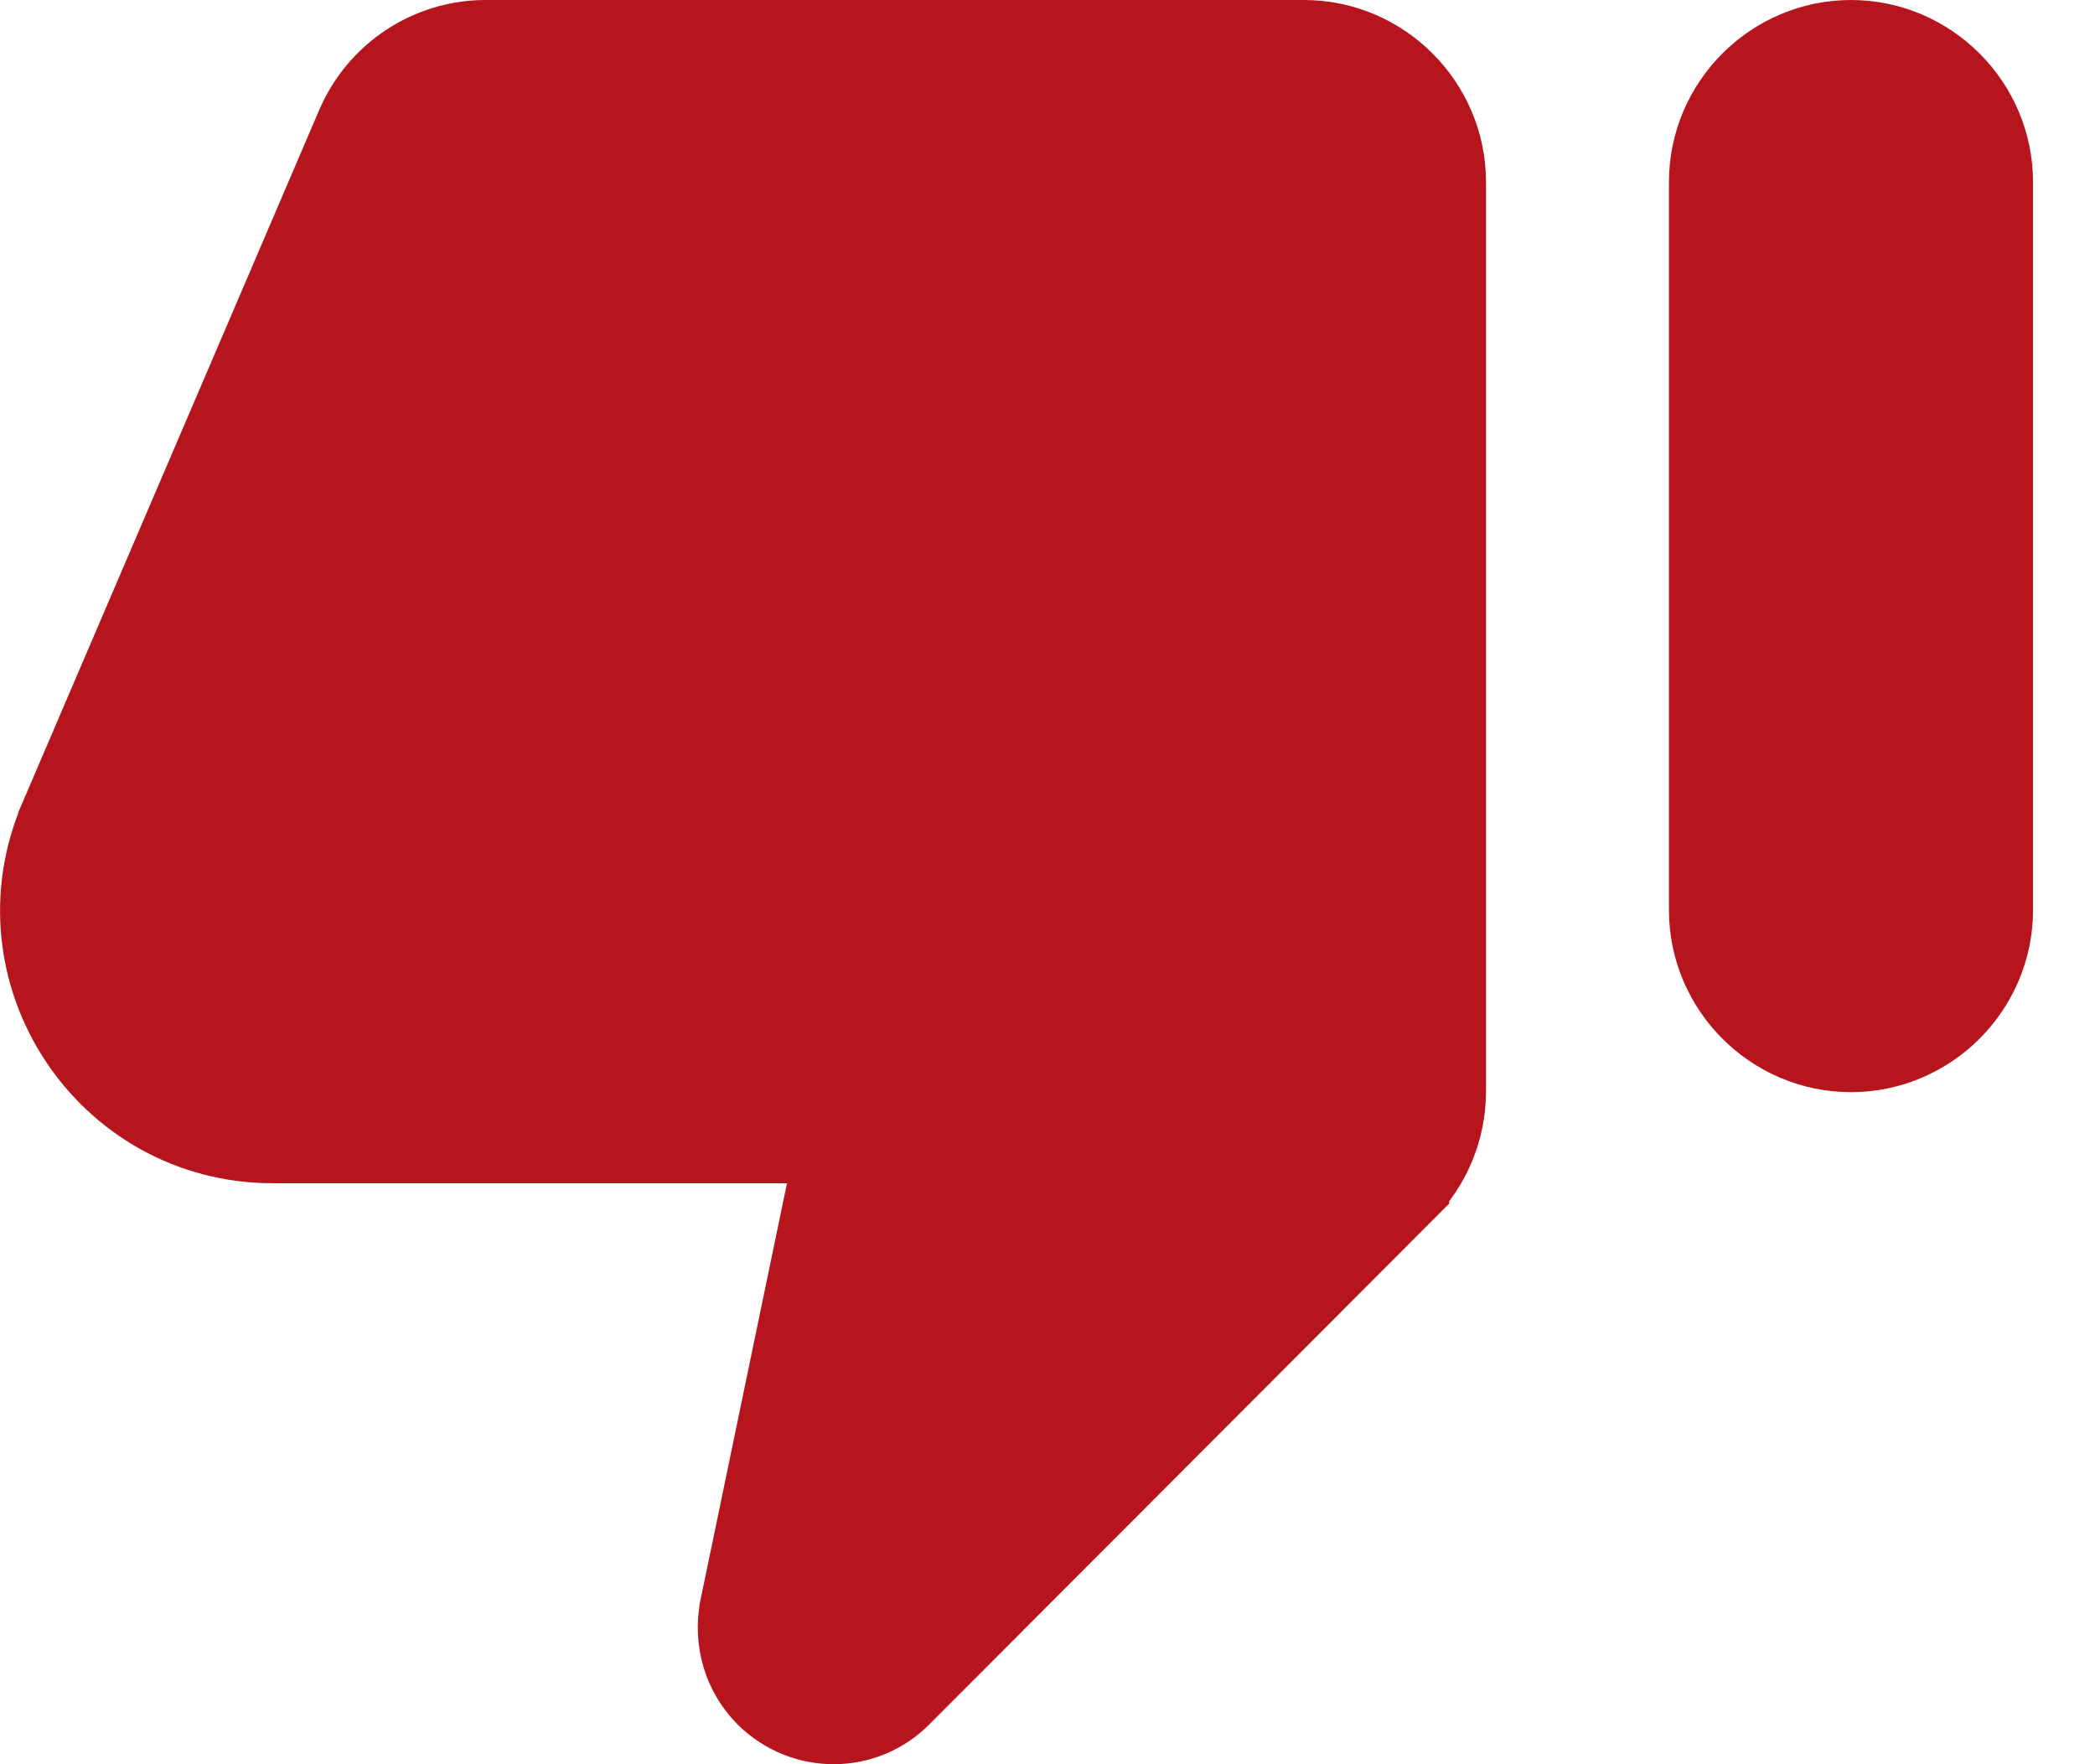 <svg width="19" height="16" viewBox="0 0 19 16" fill="none" xmlns="http://www.w3.org/2000/svg">
<path d="M8.079 15.281L8.079 15.281L8.077 15.283C7.796 15.569 7.337 15.574 7.044 15.287C6.869 15.111 6.794 14.862 6.843 14.611C6.843 14.61 6.843 14.61 6.843 14.609L7.627 10.832L7.752 10.231H7.137H2.474C1.059 10.231 0.103 8.783 0.663 7.478L0.663 7.477L3.354 1.196L3.354 1.196L3.355 1.194C3.533 0.776 3.946 0.5 4.405 0.5H11.826C12.458 0.5 12.977 1.019 12.977 1.651V9.897C12.977 10.204 12.855 10.497 12.644 10.707L12.644 10.708L8.079 15.281ZM15.636 1.651C15.636 1.019 16.155 0.5 16.787 0.5C17.419 0.5 17.938 1.019 17.938 1.651V8.254C17.938 8.886 17.419 9.405 16.787 9.405C16.155 9.405 15.636 8.886 15.636 8.254V1.651Z" fill="#B7151E" stroke="#B7151E"/>
</svg>
